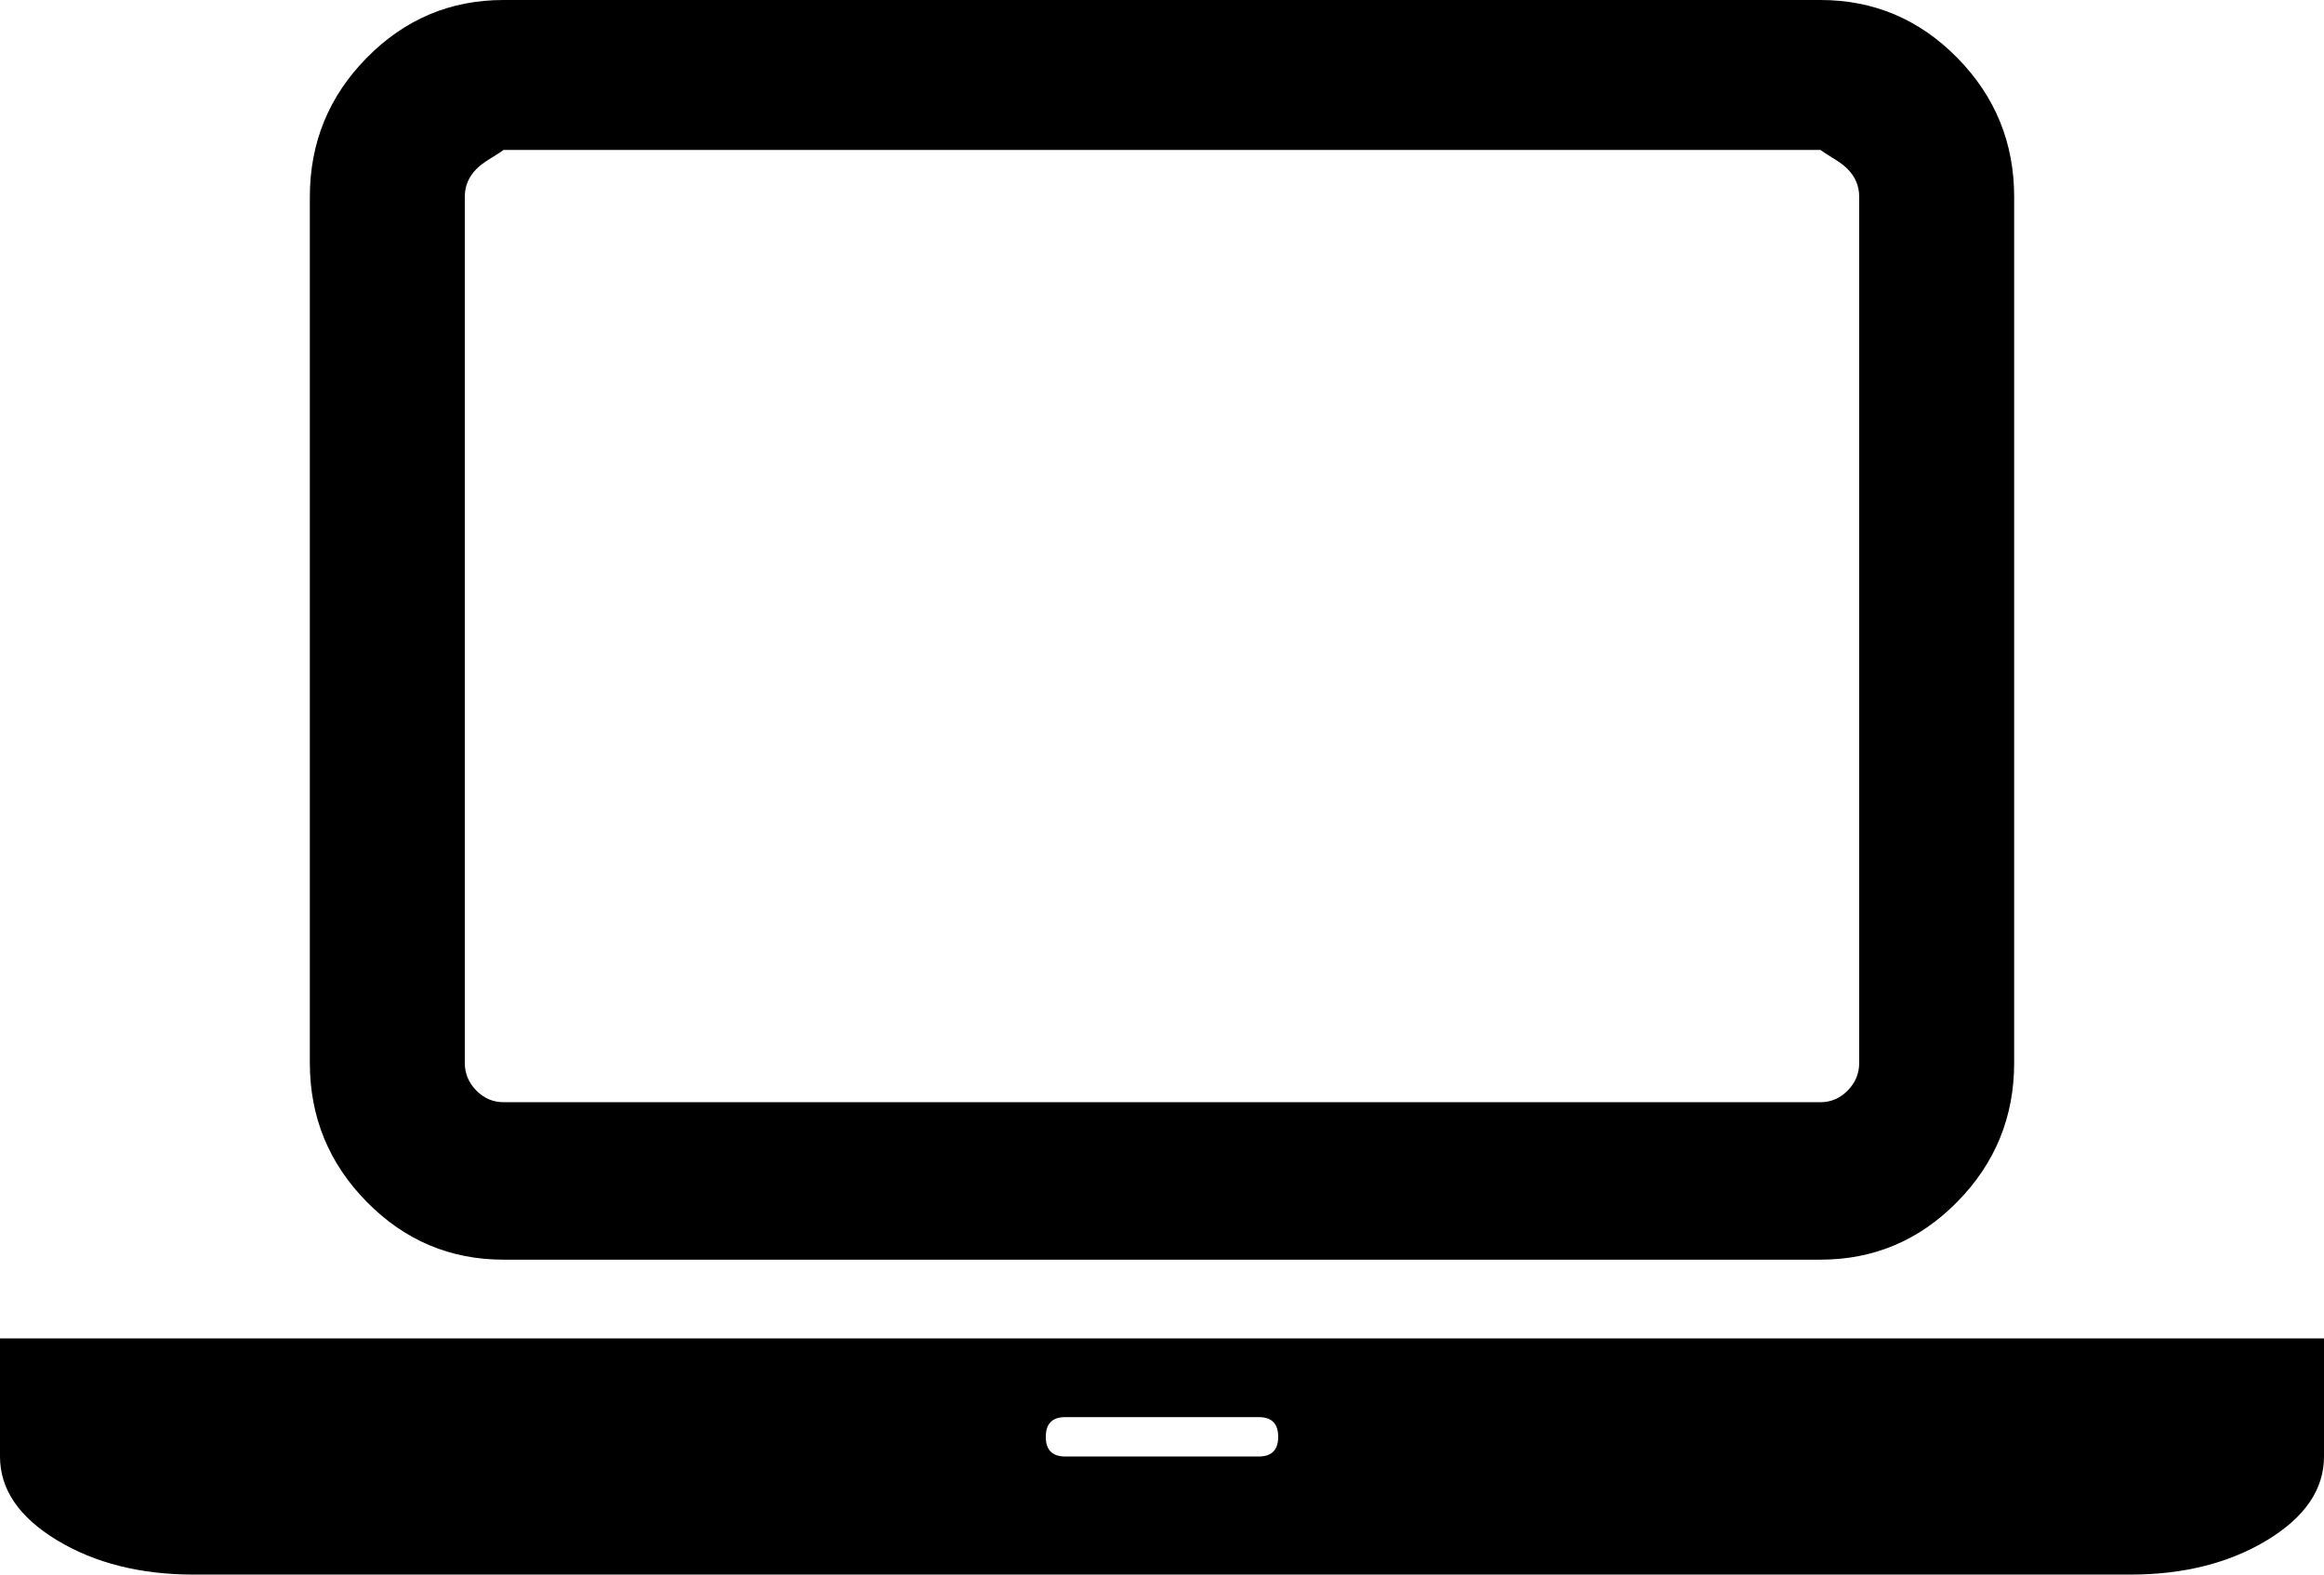 ﻿<?xml version="1.0" encoding="utf-8"?>
<svg version="1.1" xmlns:xlink="http://www.w3.org/1999/xlink" width="31px" height="21px" xmlns="http://www.w3.org/2000/svg">
  <g transform="matrix(1 0 0 1 -1185 -302 )">
    <path d="M 24.283 16.8  L 6.717 16.8  C 6.006 16.8  5.398 16.543  4.892 16.029  C 4.386 15.515  4.133 14.897  4.133 14.175  L 4.133 2.625  C 4.133 1.903  4.386 1.285  4.892 0.771  C 5.398 0.257  6.006 0  6.717 0  L 24.283 0  C 24.994 0  25.602 0.257  26.108 0.771  C 26.614 1.285  26.867 1.903  26.867 2.625  L 26.867 14.175  C 26.867 14.897  26.614 15.515  26.108 16.029  C 25.602 16.543  24.994 16.8  24.283 16.8  Z M 6.353 2.256  C 6.251 2.36  6.2 2.483  6.2 2.625  L 6.2 14.175  C 6.2 14.317  6.251 14.44  6.353 14.544  C 6.456 14.648  6.577 14.7  6.717 14.7  L 24.283 14.7  C 24.423 14.7  24.544 14.648  24.647 14.544  C 24.749 14.44  24.8 14.317  24.8 14.175  L 24.8 2.625  C 24.8 2.483  24.749 2.36  24.647 2.256  C 24.544 2.152  24.423 2.1  24.283 2  L 6.717 2  C 6.577 2.1  6.456 2.152  6.353 2.256  Z M 2.583 17.85  L 28.417 17.85  L 31 17.85  L 31 19.425  C 31 19.863  30.747 20.234  30.241 20.541  C 29.735 20.847  29.127 21  28.417 21  L 2.583 21  C 1.873 21  1.265 20.847  0.759 20.541  C 0.253 20.234  0 19.863  0 19.425  L 0 17.85  L 2.583 17.85  Z M 14.208 19.425  L 16.792 19.425  C 16.964 19.425  17.05 19.337  17.05 19.163  C 17.05 18.988  16.964 18.9  16.792 18.9  L 14.208 18.9  C 14.036 18.9  13.95 18.988  13.95 19.163  C 13.95 19.337  14.036 19.425  14.208 19.425  Z " fill-rule="nonzero" fill="#000000" stroke="none" transform="matrix(1 0 0 1 1185 302 )" />
  </g>
</svg>
